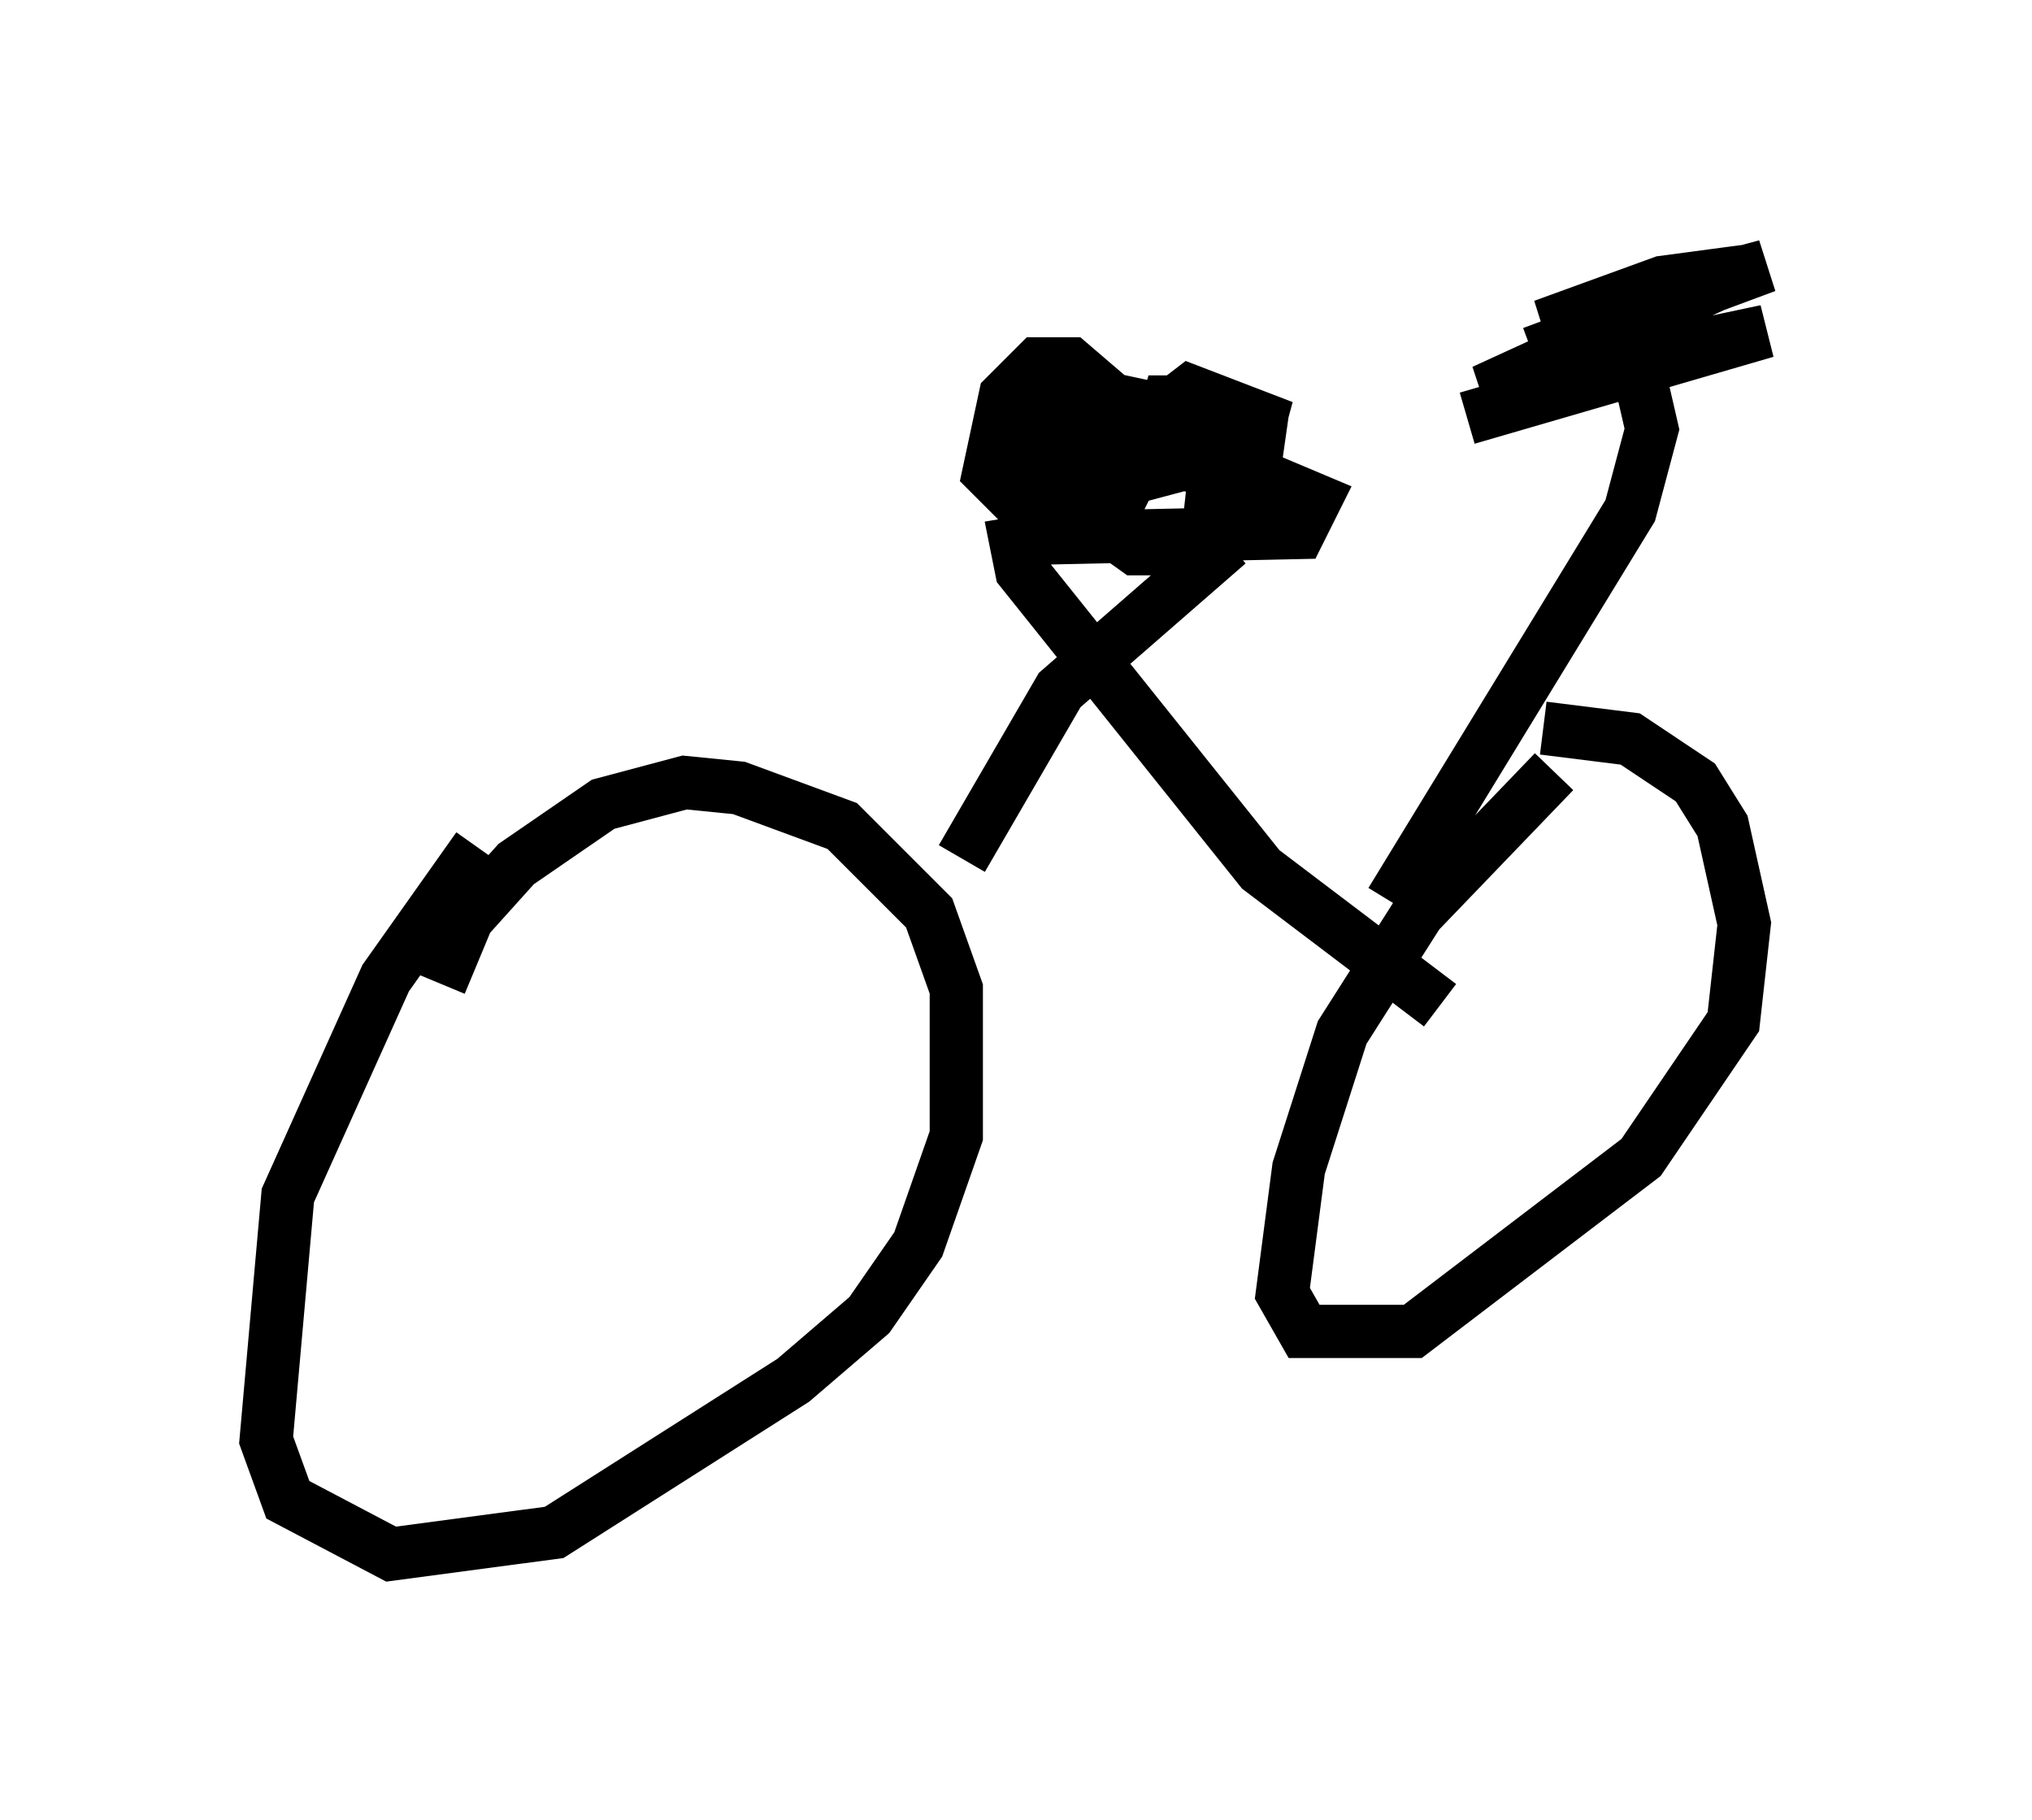 <?xml version="1.0" encoding="utf-8" ?>
<svg baseProfile="full" height="34.194" version="1.1" width="38.175" xmlns="http://www.w3.org/2000/svg" xmlns:ev="http://www.w3.org/2001/xml-events" xmlns:xlink="http://www.w3.org/1999/xlink"><defs /><rect fill="white" height="34.194" width="38.175" x="0" y="0" /><path d="M9.798, 15.311 m-0.817, 0.613 l-1.735, 2.45 -1.838, 4.083 l-0.408, 4.594 0.408, 1.123 l1.94, 1.021 3.063, -0.408 l4.492, -2.858 1.429, -1.225 l0.919, -1.327 0.715, -2.042 l0.0, -2.756 -0.51, -1.429 l-1.633, -1.633 -1.94, -0.715 l-1.021, -0.102 -1.531, 0.408 l-1.633, 1.123 -0.919, 1.021 l-0.51, 1.225 m20.927, -3.981 l-2.552, 2.654 -1.429, 2.246 l-0.817, 2.552 -0.306, 2.348 l0.408, 0.715 2.042, 0.0 l4.288, -3.267 1.735, -2.552 l0.204, -1.838 -0.408, -1.838 l-0.51, -0.817 -1.225, -0.817 l-1.633, -0.204 m-10.923, 2.45 l1.838, -3.165 3.165, -2.756 m3.981, 8.677 l-3.369, -2.552 -4.492, -5.615 l-0.102, -0.51 0.613, -0.102 l4.696, -0.102 0.306, -0.613 l-1.94, -0.817 -1.531, 0.408 l-0.51, 1.021 1.735, 0.204 l1.021, -0.817 0.204, -1.429 l-0.817, -0.408 -0.919, 0.0 l-0.306, 1.021 1.735, 0.408 l0.306, -1.123 -1.327, -0.51 l-1.327, 1.021 -0.408, 1.429 l0.715, 0.51 1.327, 0.0 l0.204, -1.838 -0.817, -0.715 l-1.429, -0.306 -0.817, 0.102 l-0.51, 1.123 0.306, 0.51 l0.51, 0.102 0.715, -1.838 l-0.715, -0.613 -0.613, 0.0 l-0.613, 0.613 -0.306, 1.429 l0.613, 0.613 0.51, -1.123 l-0.51, -0.817 0.817, 0.51 l0.613, 0.0 m5.513, 8.881 l4.492, -7.35 0.408, -1.531 l-0.306, -1.327 0.204, -0.715 m-3.369, 1.838 l5.615, -1.633 -5.308, 1.123 l4.9, -2.246 -1.531, 0.204 l-2.246, 0.817 4.185, -1.123 l-4.39, 1.633 " fill="none" stroke="black" stroke-width="1" /></svg>